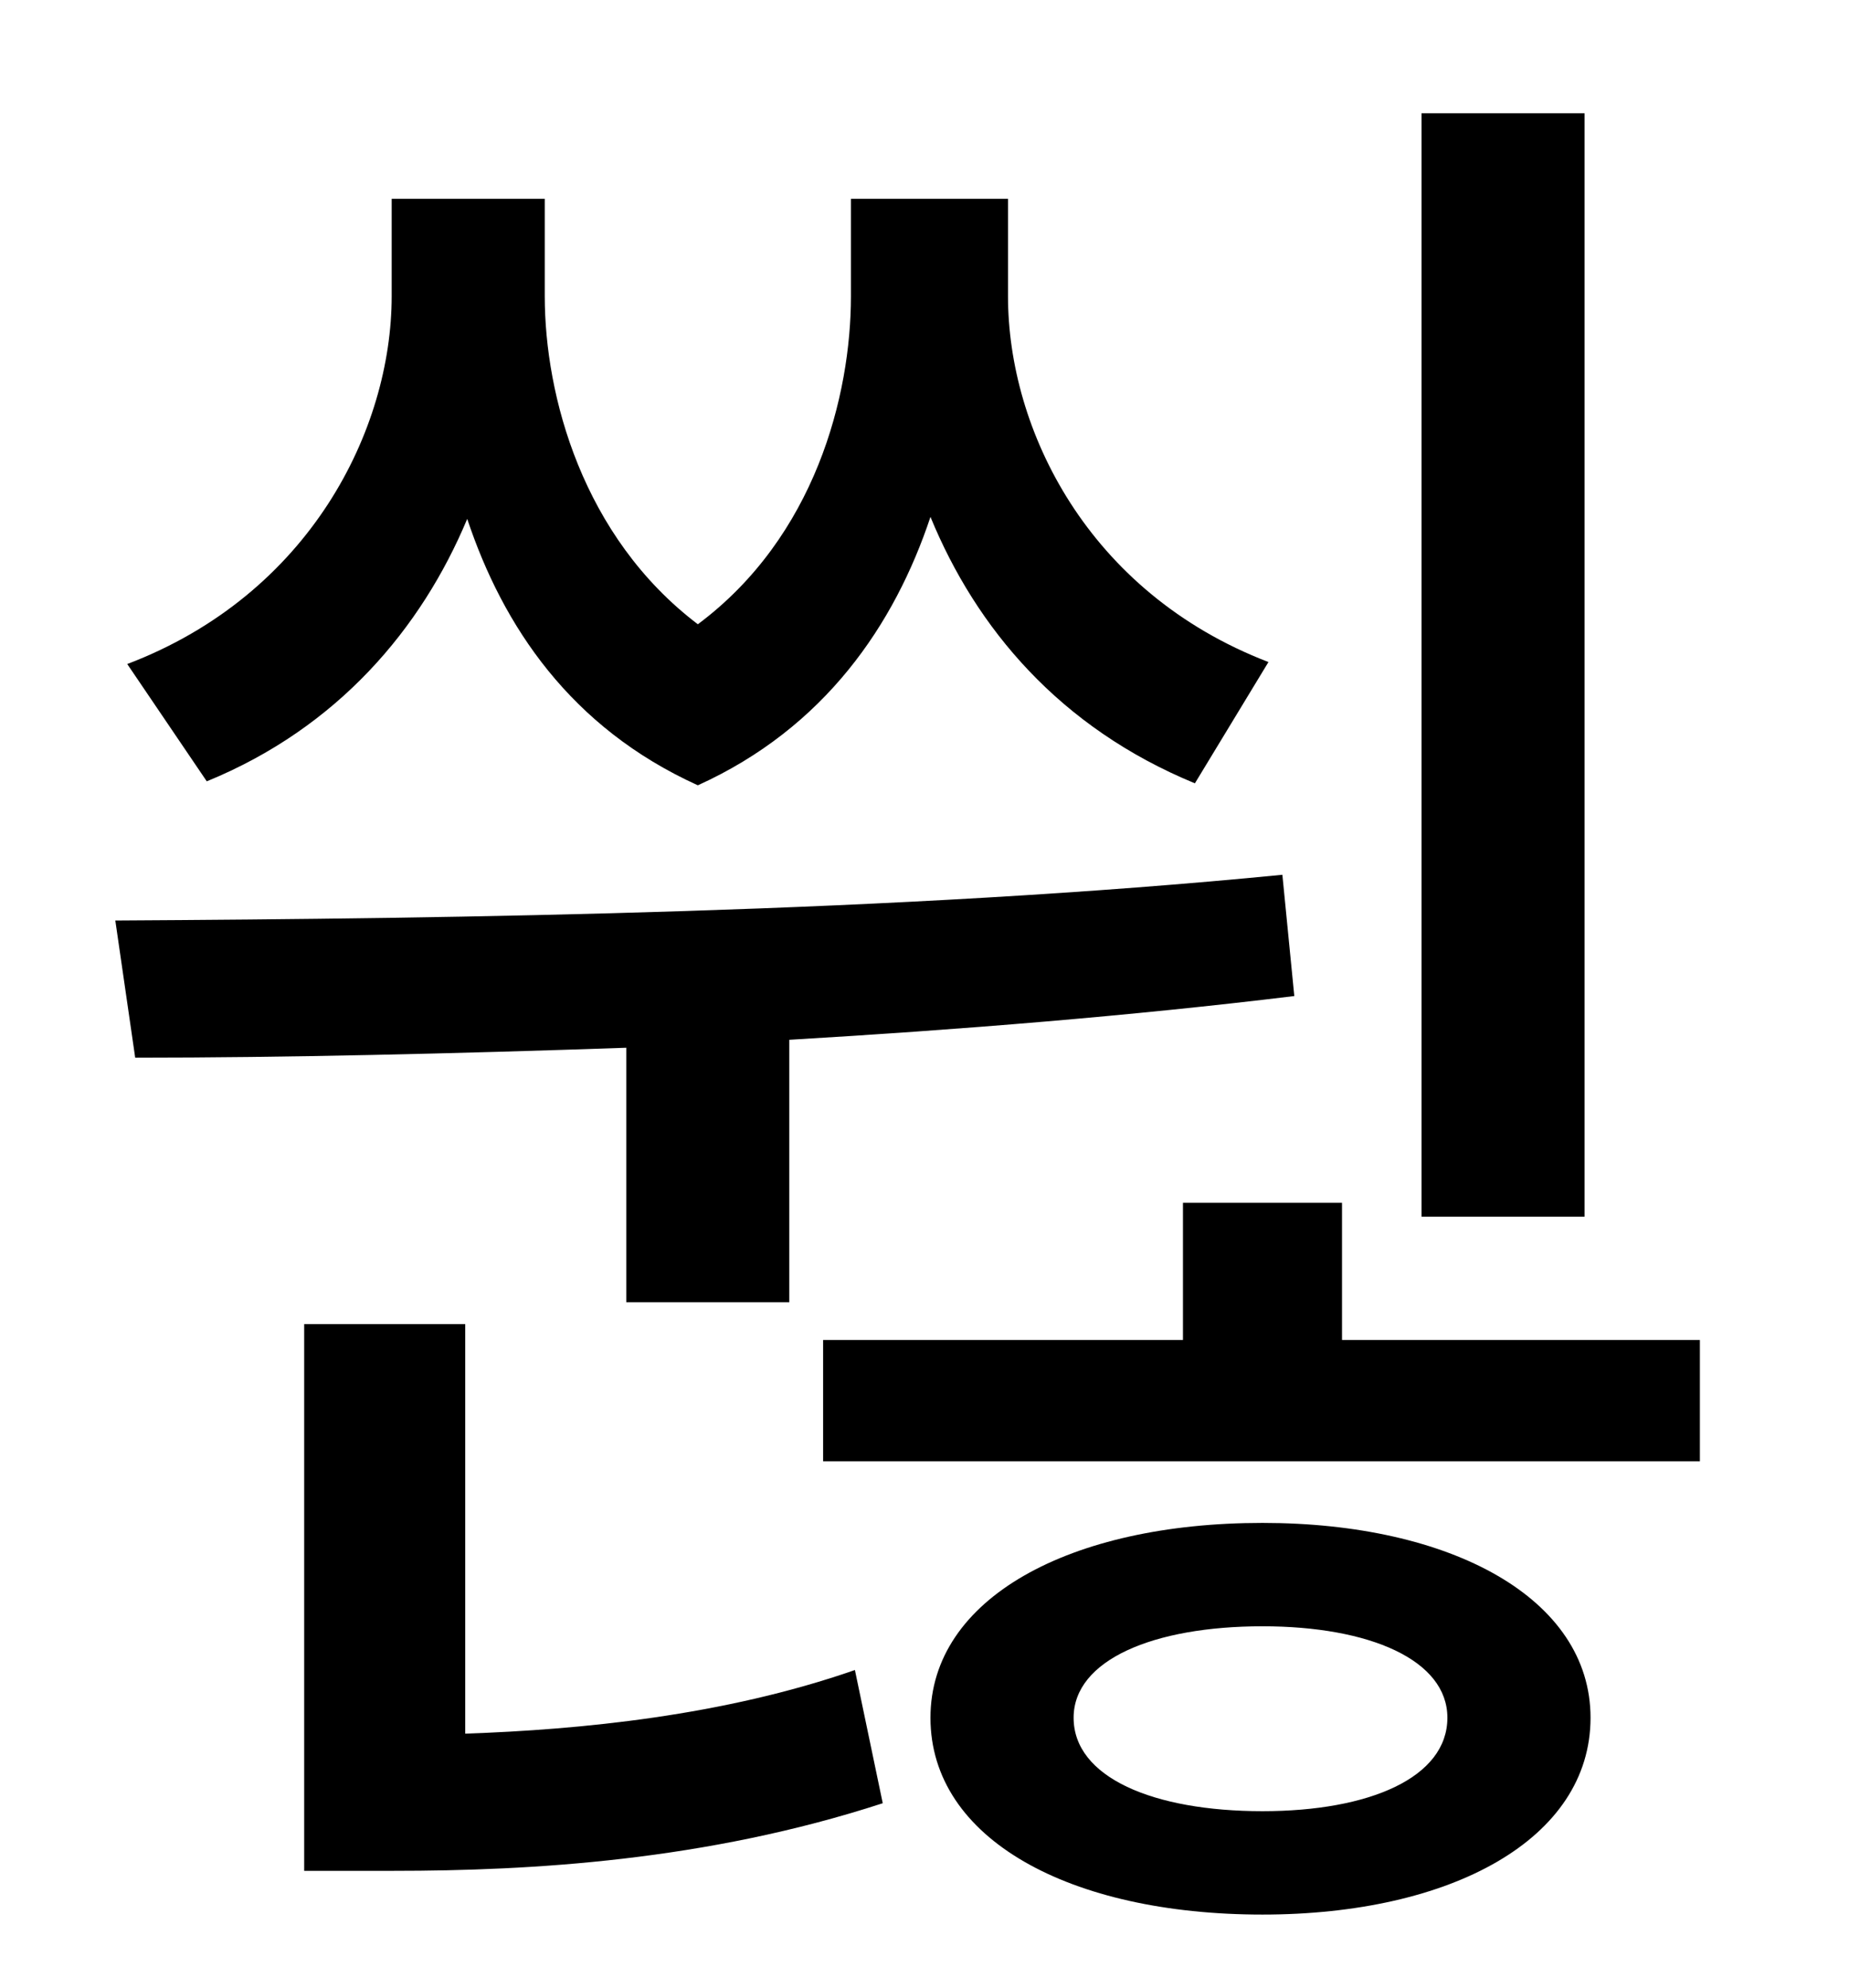 <?xml version="1.0" standalone="no"?>
<!DOCTYPE svg PUBLIC "-//W3C//DTD SVG 1.1//EN" "http://www.w3.org/Graphics/SVG/1.1/DTD/svg11.dtd" >
<svg xmlns="http://www.w3.org/2000/svg" xmlns:xlink="http://www.w3.org/1999/xlink" version="1.1" viewBox="-10 0 930 1000">
   <path fill="currentColor"
d="M787 57v555h-82v-555h82zM628 333l-37 61c-68 -28 -110 -78 -133 -134c-18 54 -53 106 -117 135c-64 -29 -98 -80 -116 -134c-23 55 -65 105 -131 132l-40 -59c92 -35 133 -118 133 -185v-49h77v49c0 50 19 121 77 165c59 -44 77 -115 77 -165v-49h79v49
c0 67 40 149 131 184zM305 655v-128c-87 3 -172 5 -247 5l-10 -69c174 -1 394 -4 587 -23l6 61c-82 10 -169 17 -254 22v132h-82zM224 666v206c58 -2 130 -9 196 -32l14 67c-89 29 -177 34 -246 34h-45v-275h81zM625 911c54 0 93 -17 93 -47c0 -29 -39 -46 -93 -46
c-55 0 -95 17 -95 46c0 30 40 47 95 47zM625 766c95 0 165 38 165 98c0 61 -70 99 -165 99c-97 0 -167 -38 -167 -99c0 -60 70 -98 167 -98zM665 674h180v61h-441v-61h181v-69h80v69z" />
</svg>
